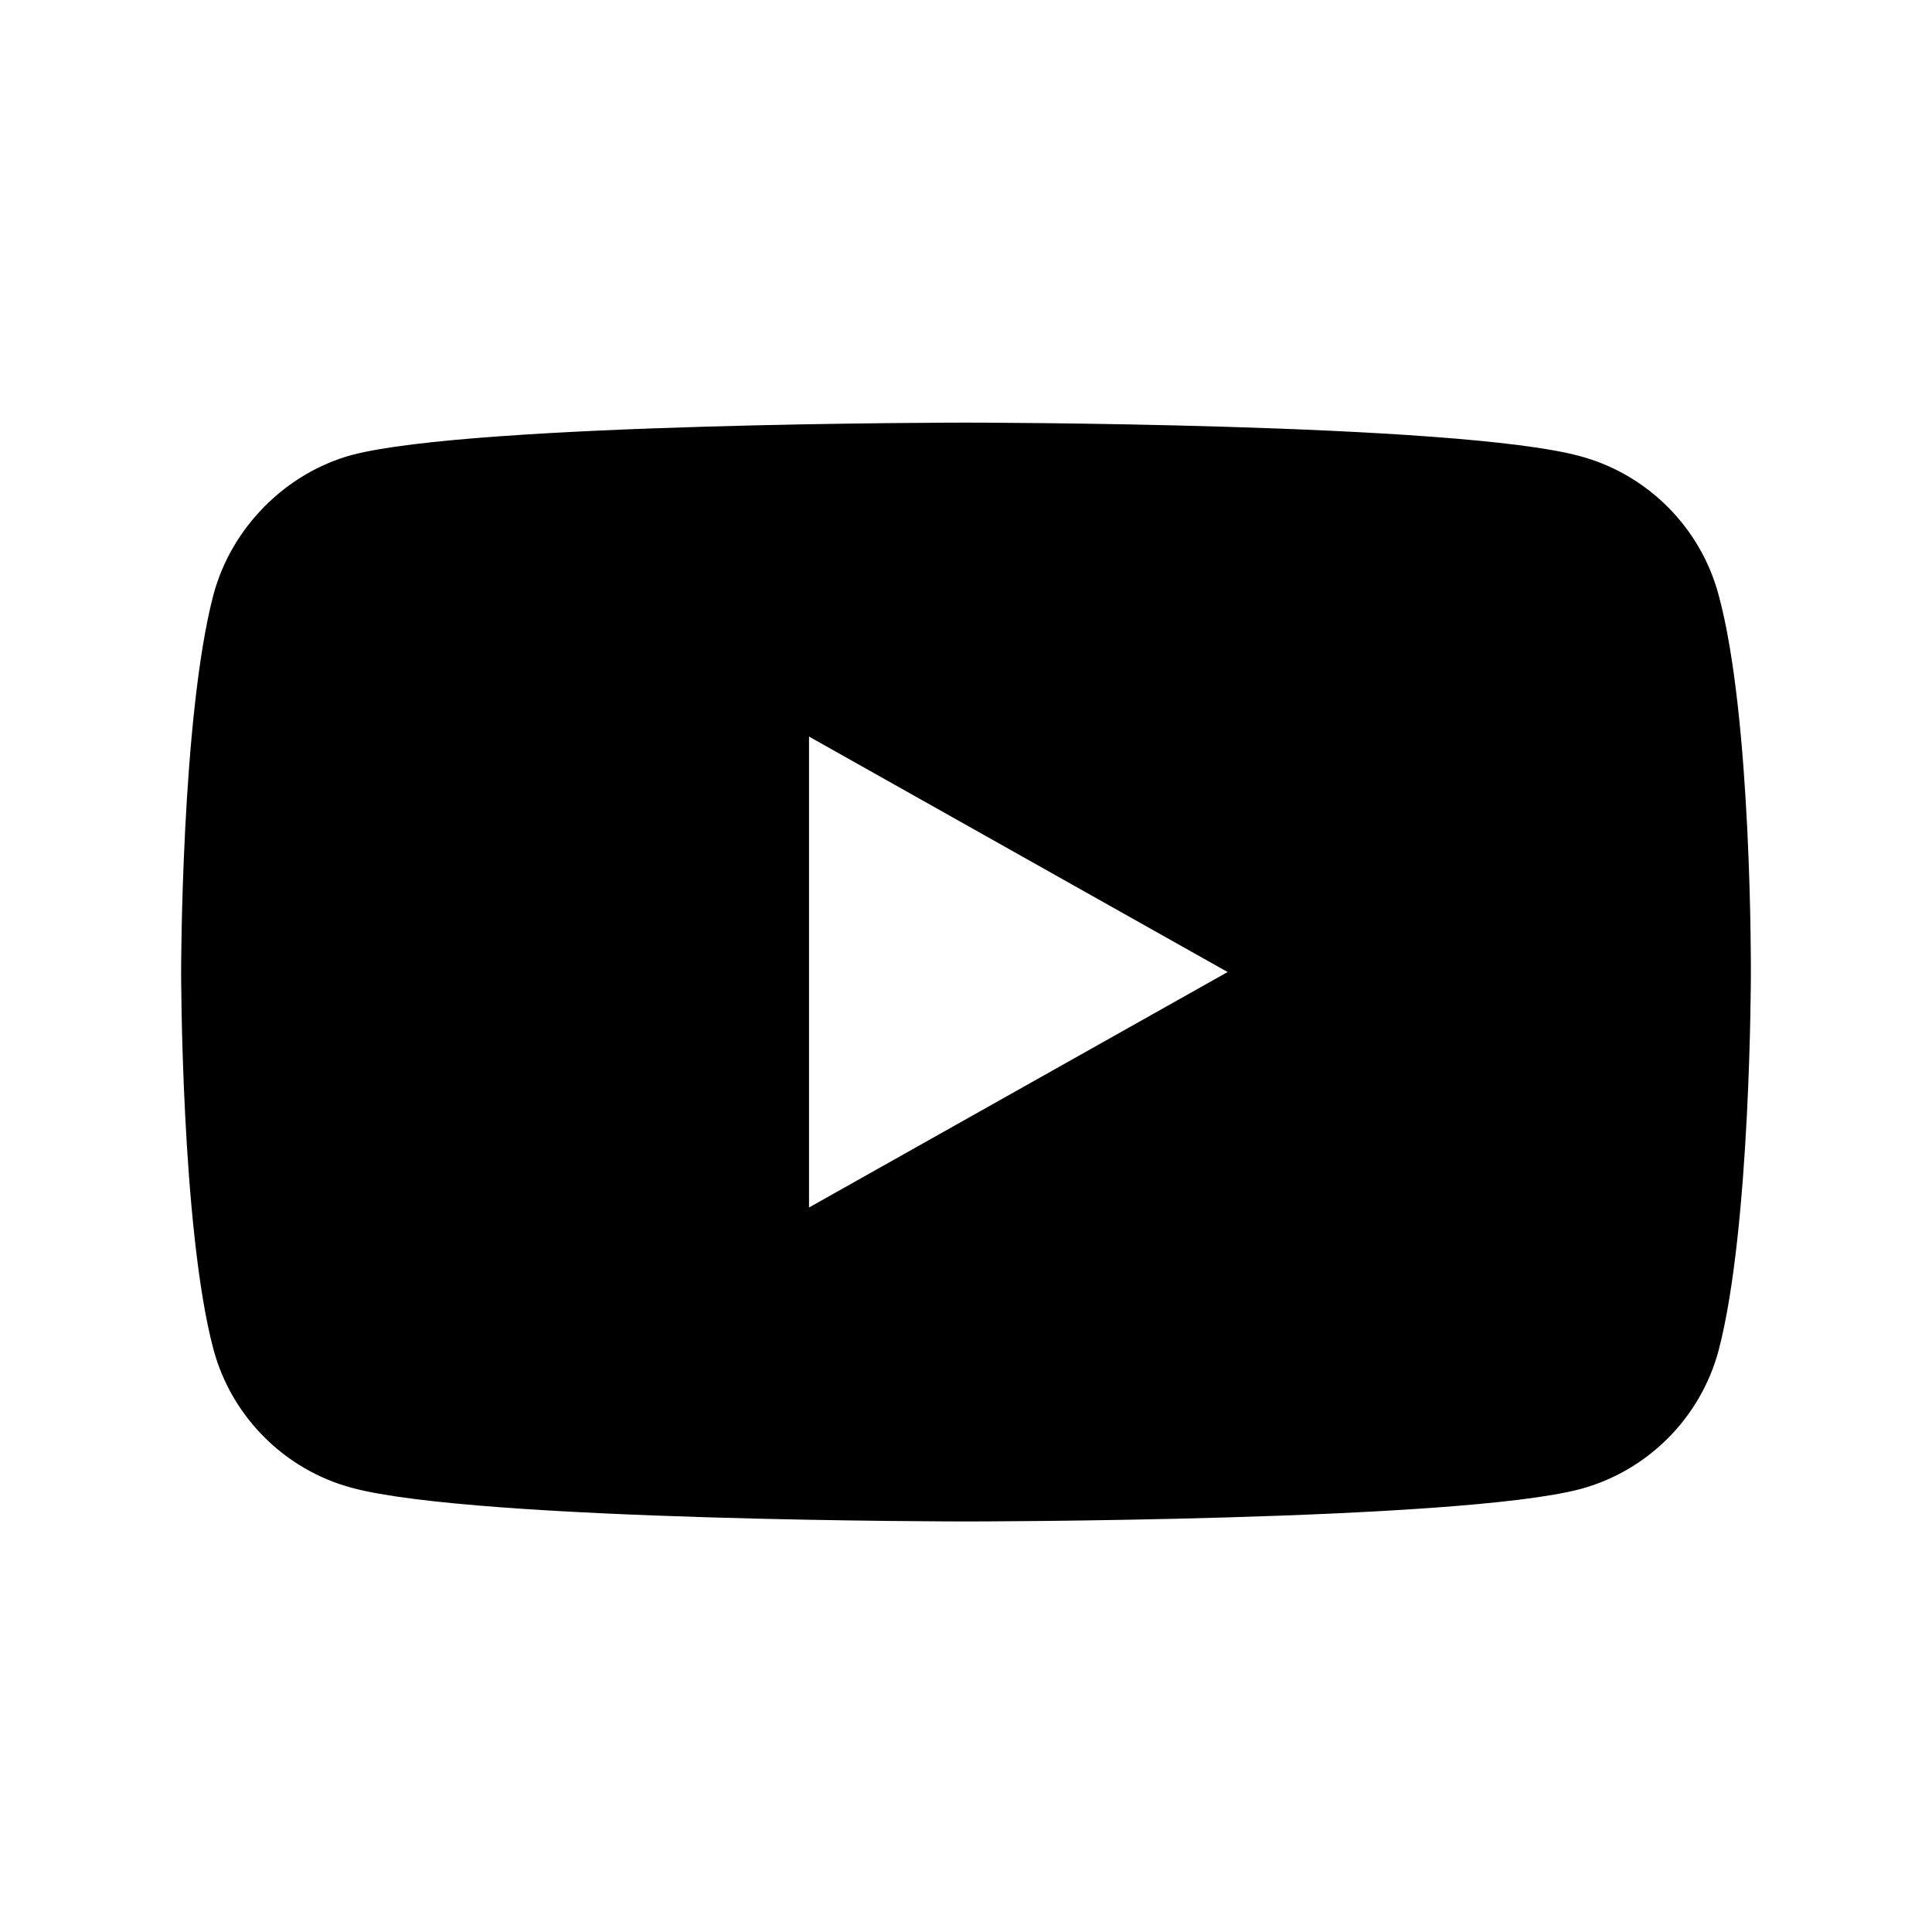 <svg width="24" height="24" viewBox="0 0 24 24" fill="none" xmlns="http://www.w3.org/2000/svg">
<path fill-rule="evenodd" clip-rule="evenodd" d="M21.348 7.386C21.123 6.551 20.465 5.892 19.63 5.667C18.104 5.25 12 5.25 12 5.25C12 5.25 5.896 5.25 4.37 5.652C3.551 5.876 2.876 6.551 2.652 7.386C2.25 8.911 2.25 12.075 2.25 12.075C2.25 12.075 2.25 15.255 2.652 16.764C2.877 17.599 3.535 18.258 4.37 18.482C5.912 18.9 12 18.9 12 18.9C12 18.9 18.104 18.9 19.63 18.498C20.465 18.274 21.123 17.615 21.348 16.78C21.75 15.255 21.75 12.091 21.75 12.091C21.75 12.091 21.766 8.911 21.348 7.386ZM10.05 15V9.15L15.25 12.075L10.05 15Z" fill="black"/>
</svg>
